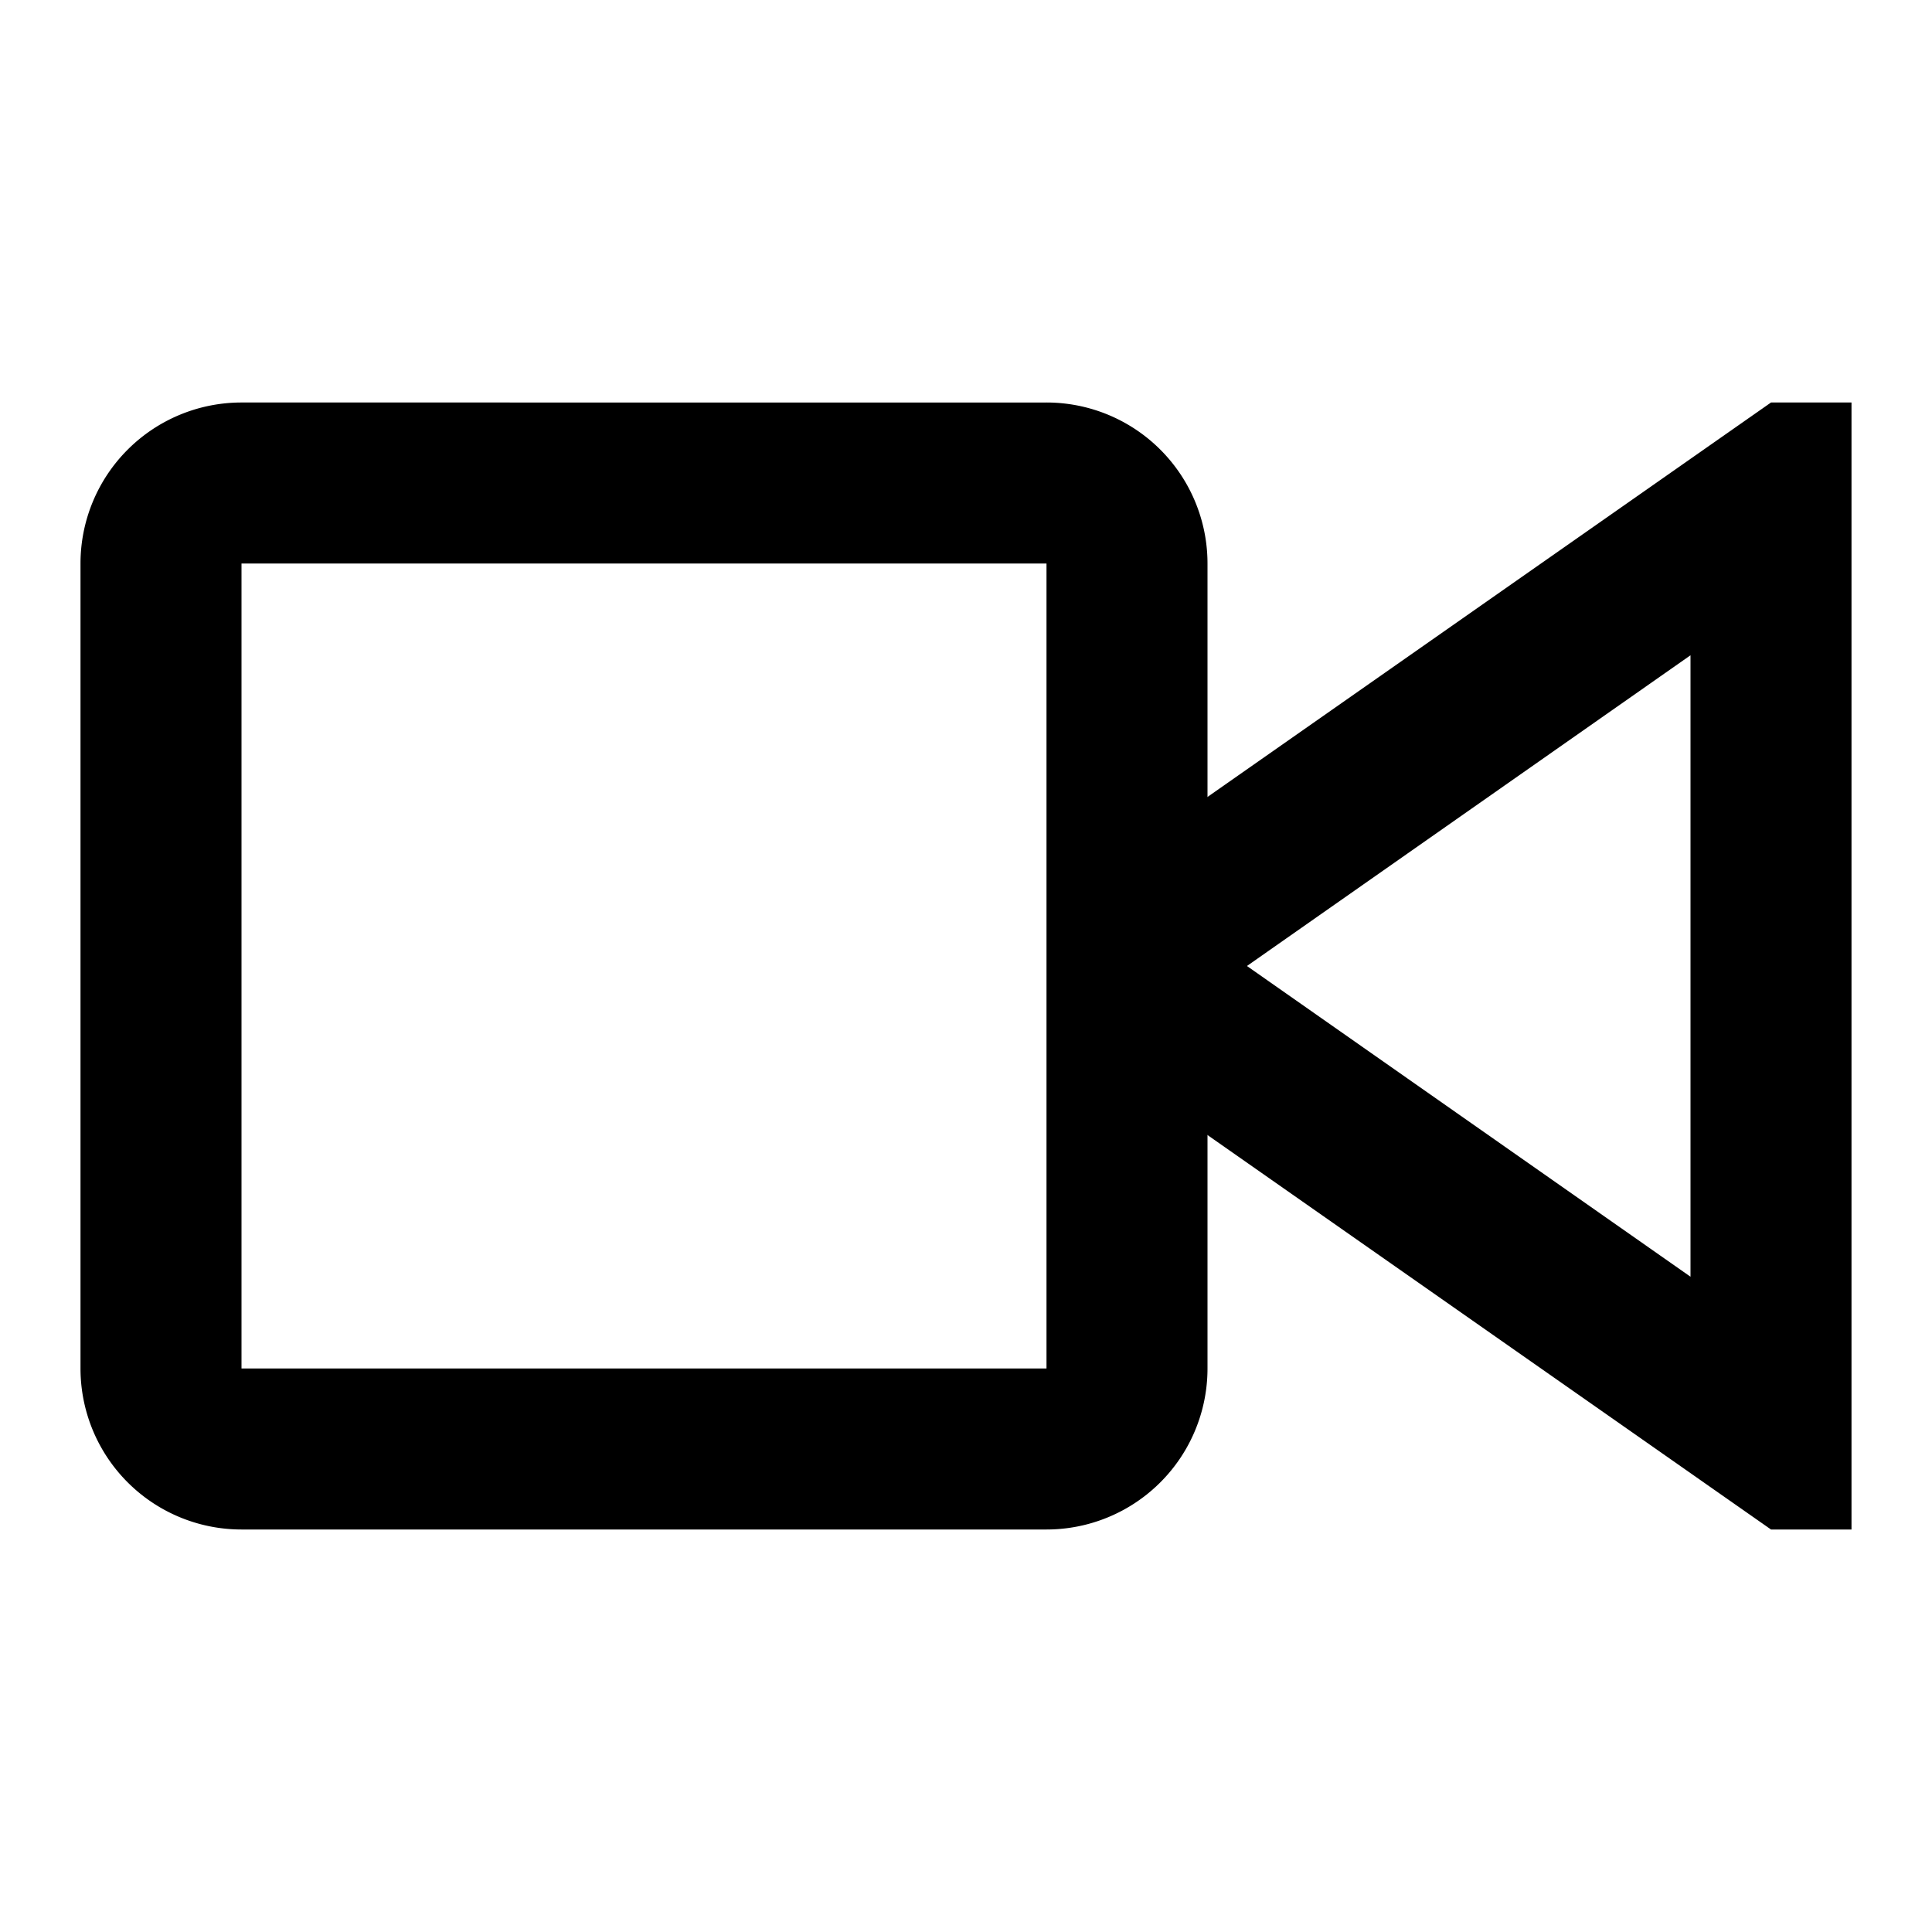 <svg id="Layer_1" data-name="Layer 1" xmlns="http://www.w3.org/2000/svg" viewBox="0 0 24 24"><title>iconoteka_camera_video_movie_b_s</title><path d="M22,5l-8,5.6v2.8L22,19h1V5ZM21,15.86,15.49,12,21,8.14Z"/><path d="M13,7V17H3V7H13m0-2H3A2,2,0,0,0,1,7V17a2,2,0,0,0,2,2H13a2,2,0,0,0,2-2V7a2,2,0,0,0-2-2Z"/></svg>